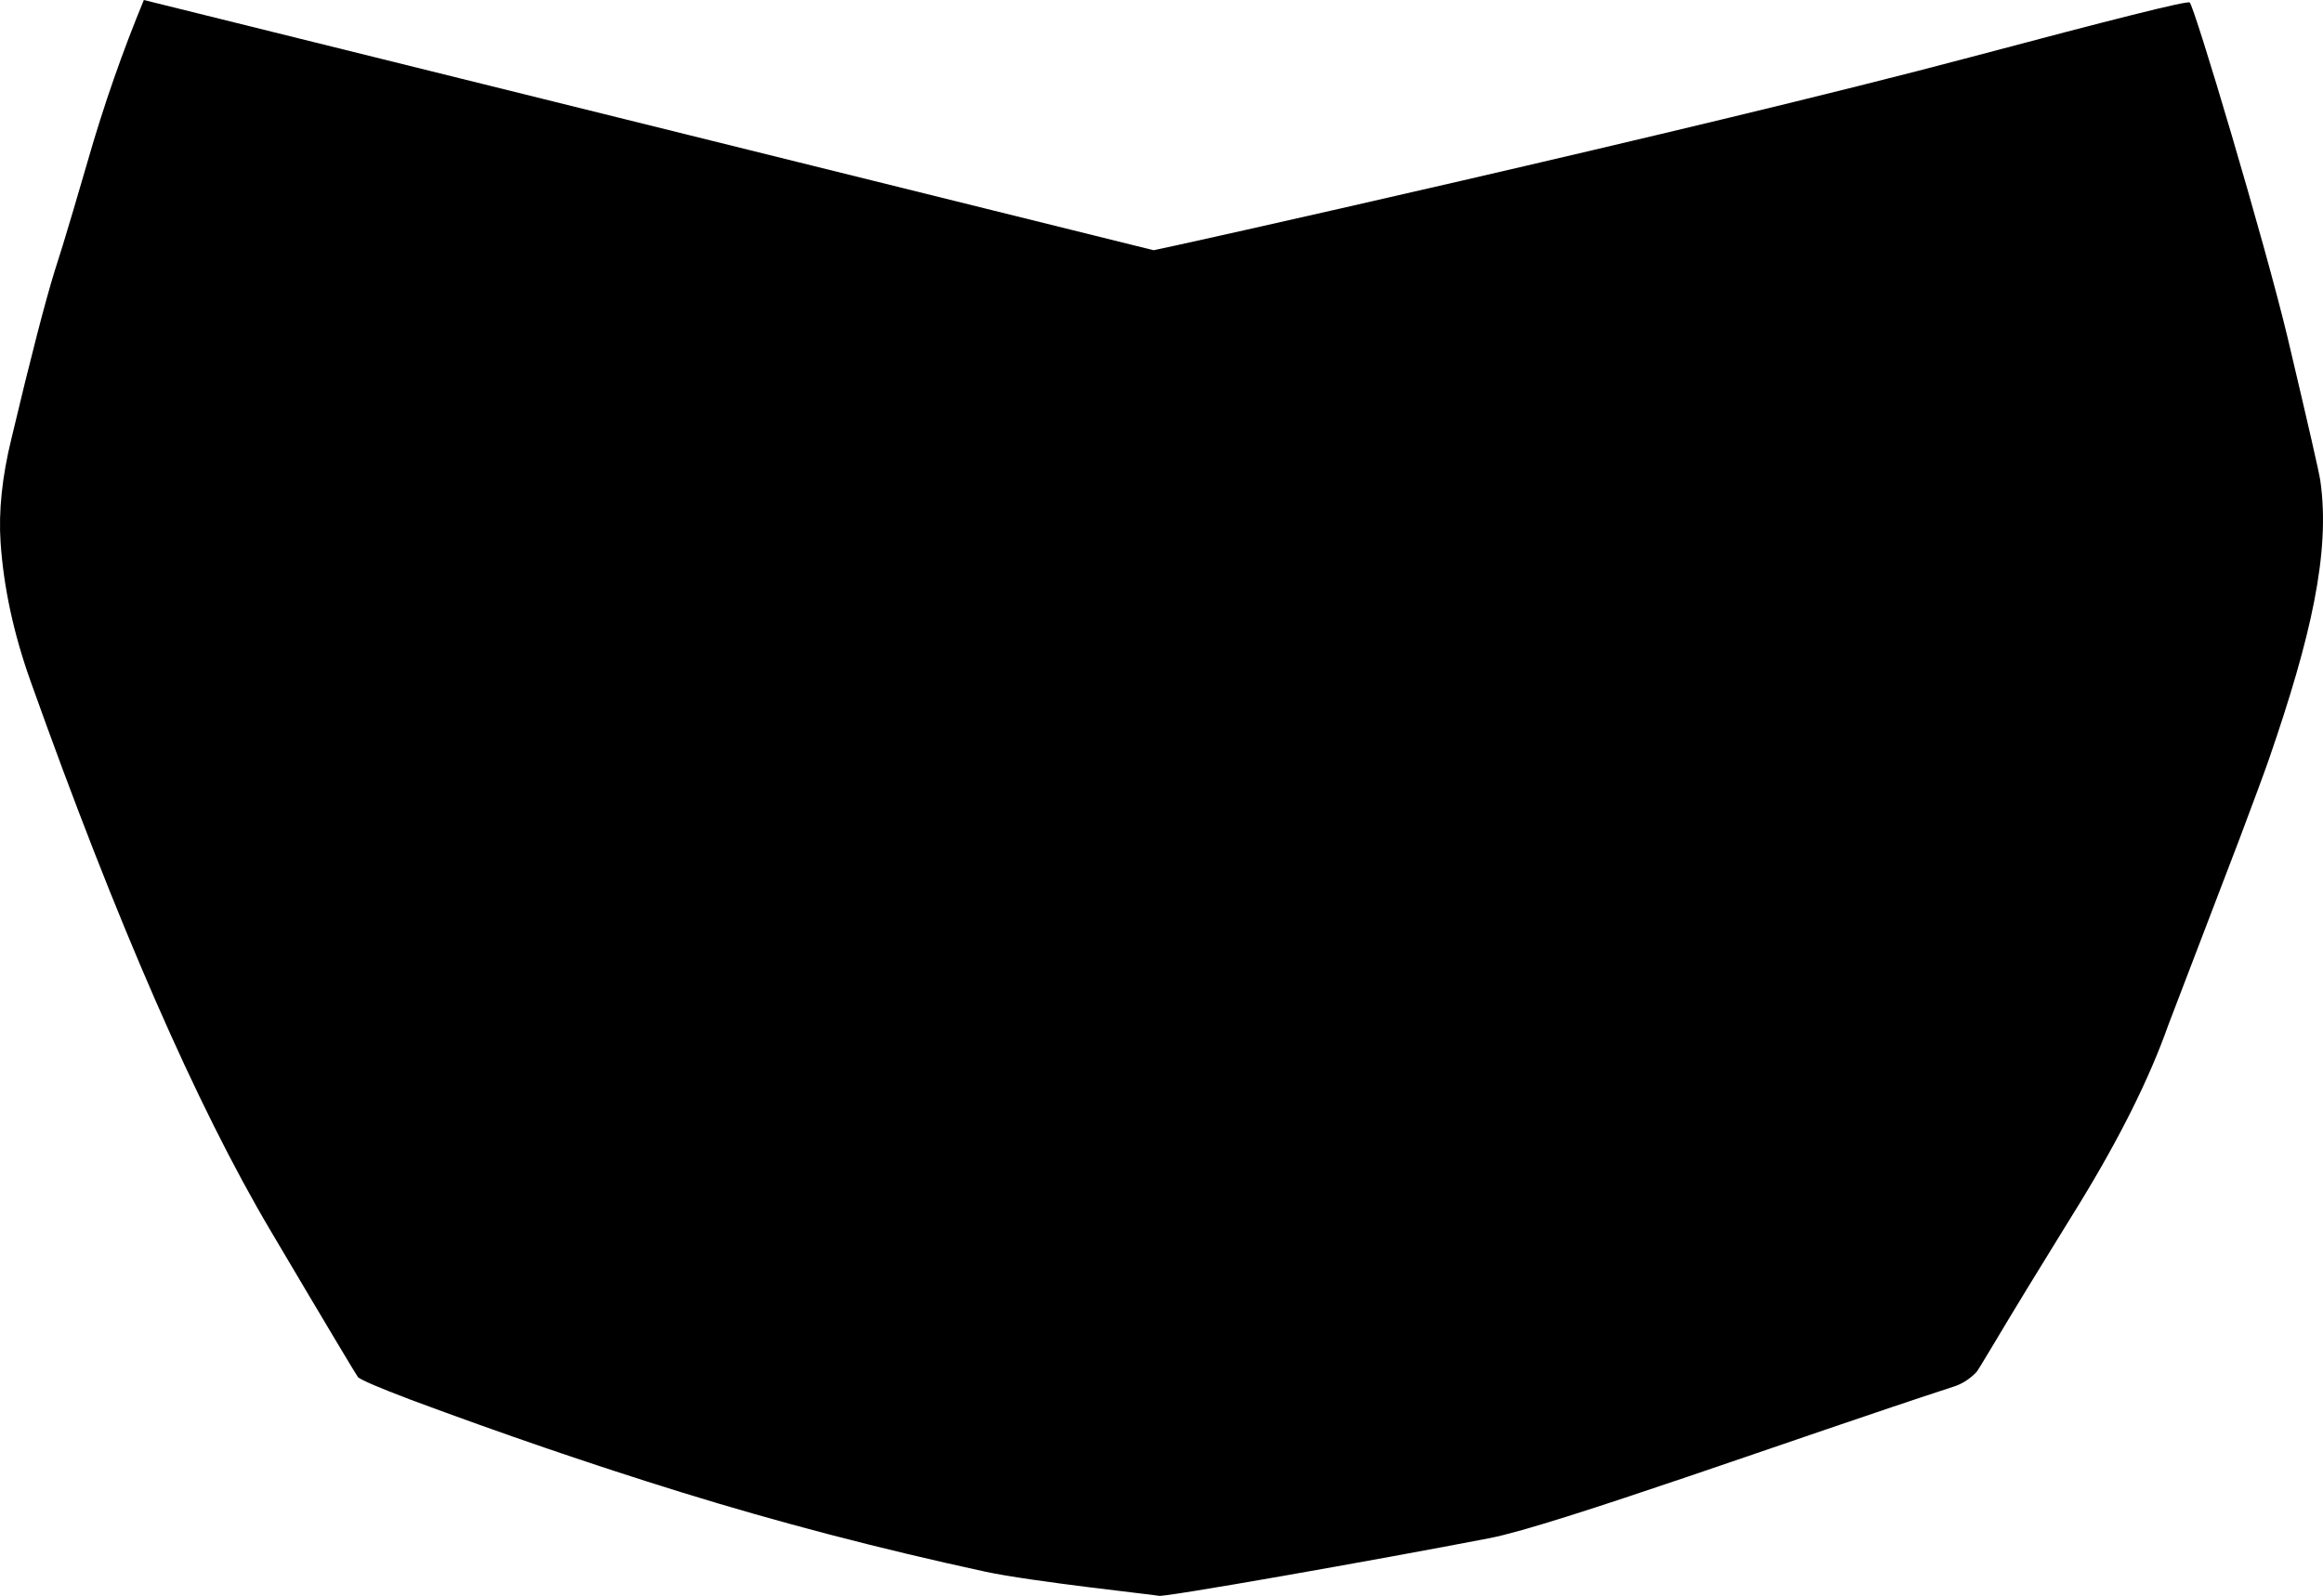<?xml version="1.0" encoding="utf-8"?>
<!-- Generator: Adobe Illustrator 16.0.0, SVG Export Plug-In . SVG Version: 6.00 Build 0)  -->
<!DOCTYPE svg PUBLIC "-//W3C//DTD SVG 1.1//EN" "http://www.w3.org/Graphics/SVG/1.1/DTD/svg11.dtd">
<svg version="1.1" id="Layer_1" xmlns="http://www.w3.org/2000/svg" xmlns:xlink="http://www.w3.org/1999/xlink" x="0px" y="0px"
	 width="889.508px" height="611.234px" viewBox="0 0 889.508 611.234" enable-background="new 0 0 889.508 611.234"
	 xml:space="preserve">
<path d="M838.443,0.937c1.654,0.863,28.799,91.871,37.584,128.664c7.849,33.191,12.021,51.407,12.455,54.504
	c3.961,27.504-3.744,60.479-19.584,106.416c-2.231,6.408-6.049,16.629-11.375,30.813l0,0l-27.289,71.355l0,0
	c-7.127,20.156-18.434,42.908-33.912,68.184l0,0l-5.688,9.217l0,0c-9.478,15.354-18.925,30.721-28.148,46.225
	c-3.604,6.053-5.545,9.146-5.688,9.221c-2.521,2.592-5.4,4.463-8.496,5.471c-58.978,19.203-152.824,53.25-177.922,58.107
	c-42.355,8.193-126.748,23.104-126.748,22.07c0-0.217-48.677-5.396-66.492-9.262c-40.534-8.785-79.345-18.938-116.496-30.457
	c-34.415-10.656-68.901-22.535-103.536-35.424c-11.949-4.535-18.646-7.416-20.017-8.568c-0.358-0.354-11.592-19.08-33.553-56.229
	C75.17,423.289,44.642,353.305,11.739,261C5.185,242.64,1.37,224.856,0.218,207.647c-0.792-11.808,0.576-25.127,4.178-39.744
	c7.416-31.248,12.959-52.487,16.416-63.719l0,0l3.312-10.513l0,0c2.16-6.983,5.257-17.567,9.359-31.608
	C39.748,40.176,47.018,19.514,55.084,0l0,0l386.641,95.832l0,0c0.604,0.15,209.078-46.342,312.554-73.872
	C809.209,7.344,837.217,0.288,838.443,0.937L838.443,0.937"/>
</svg>
